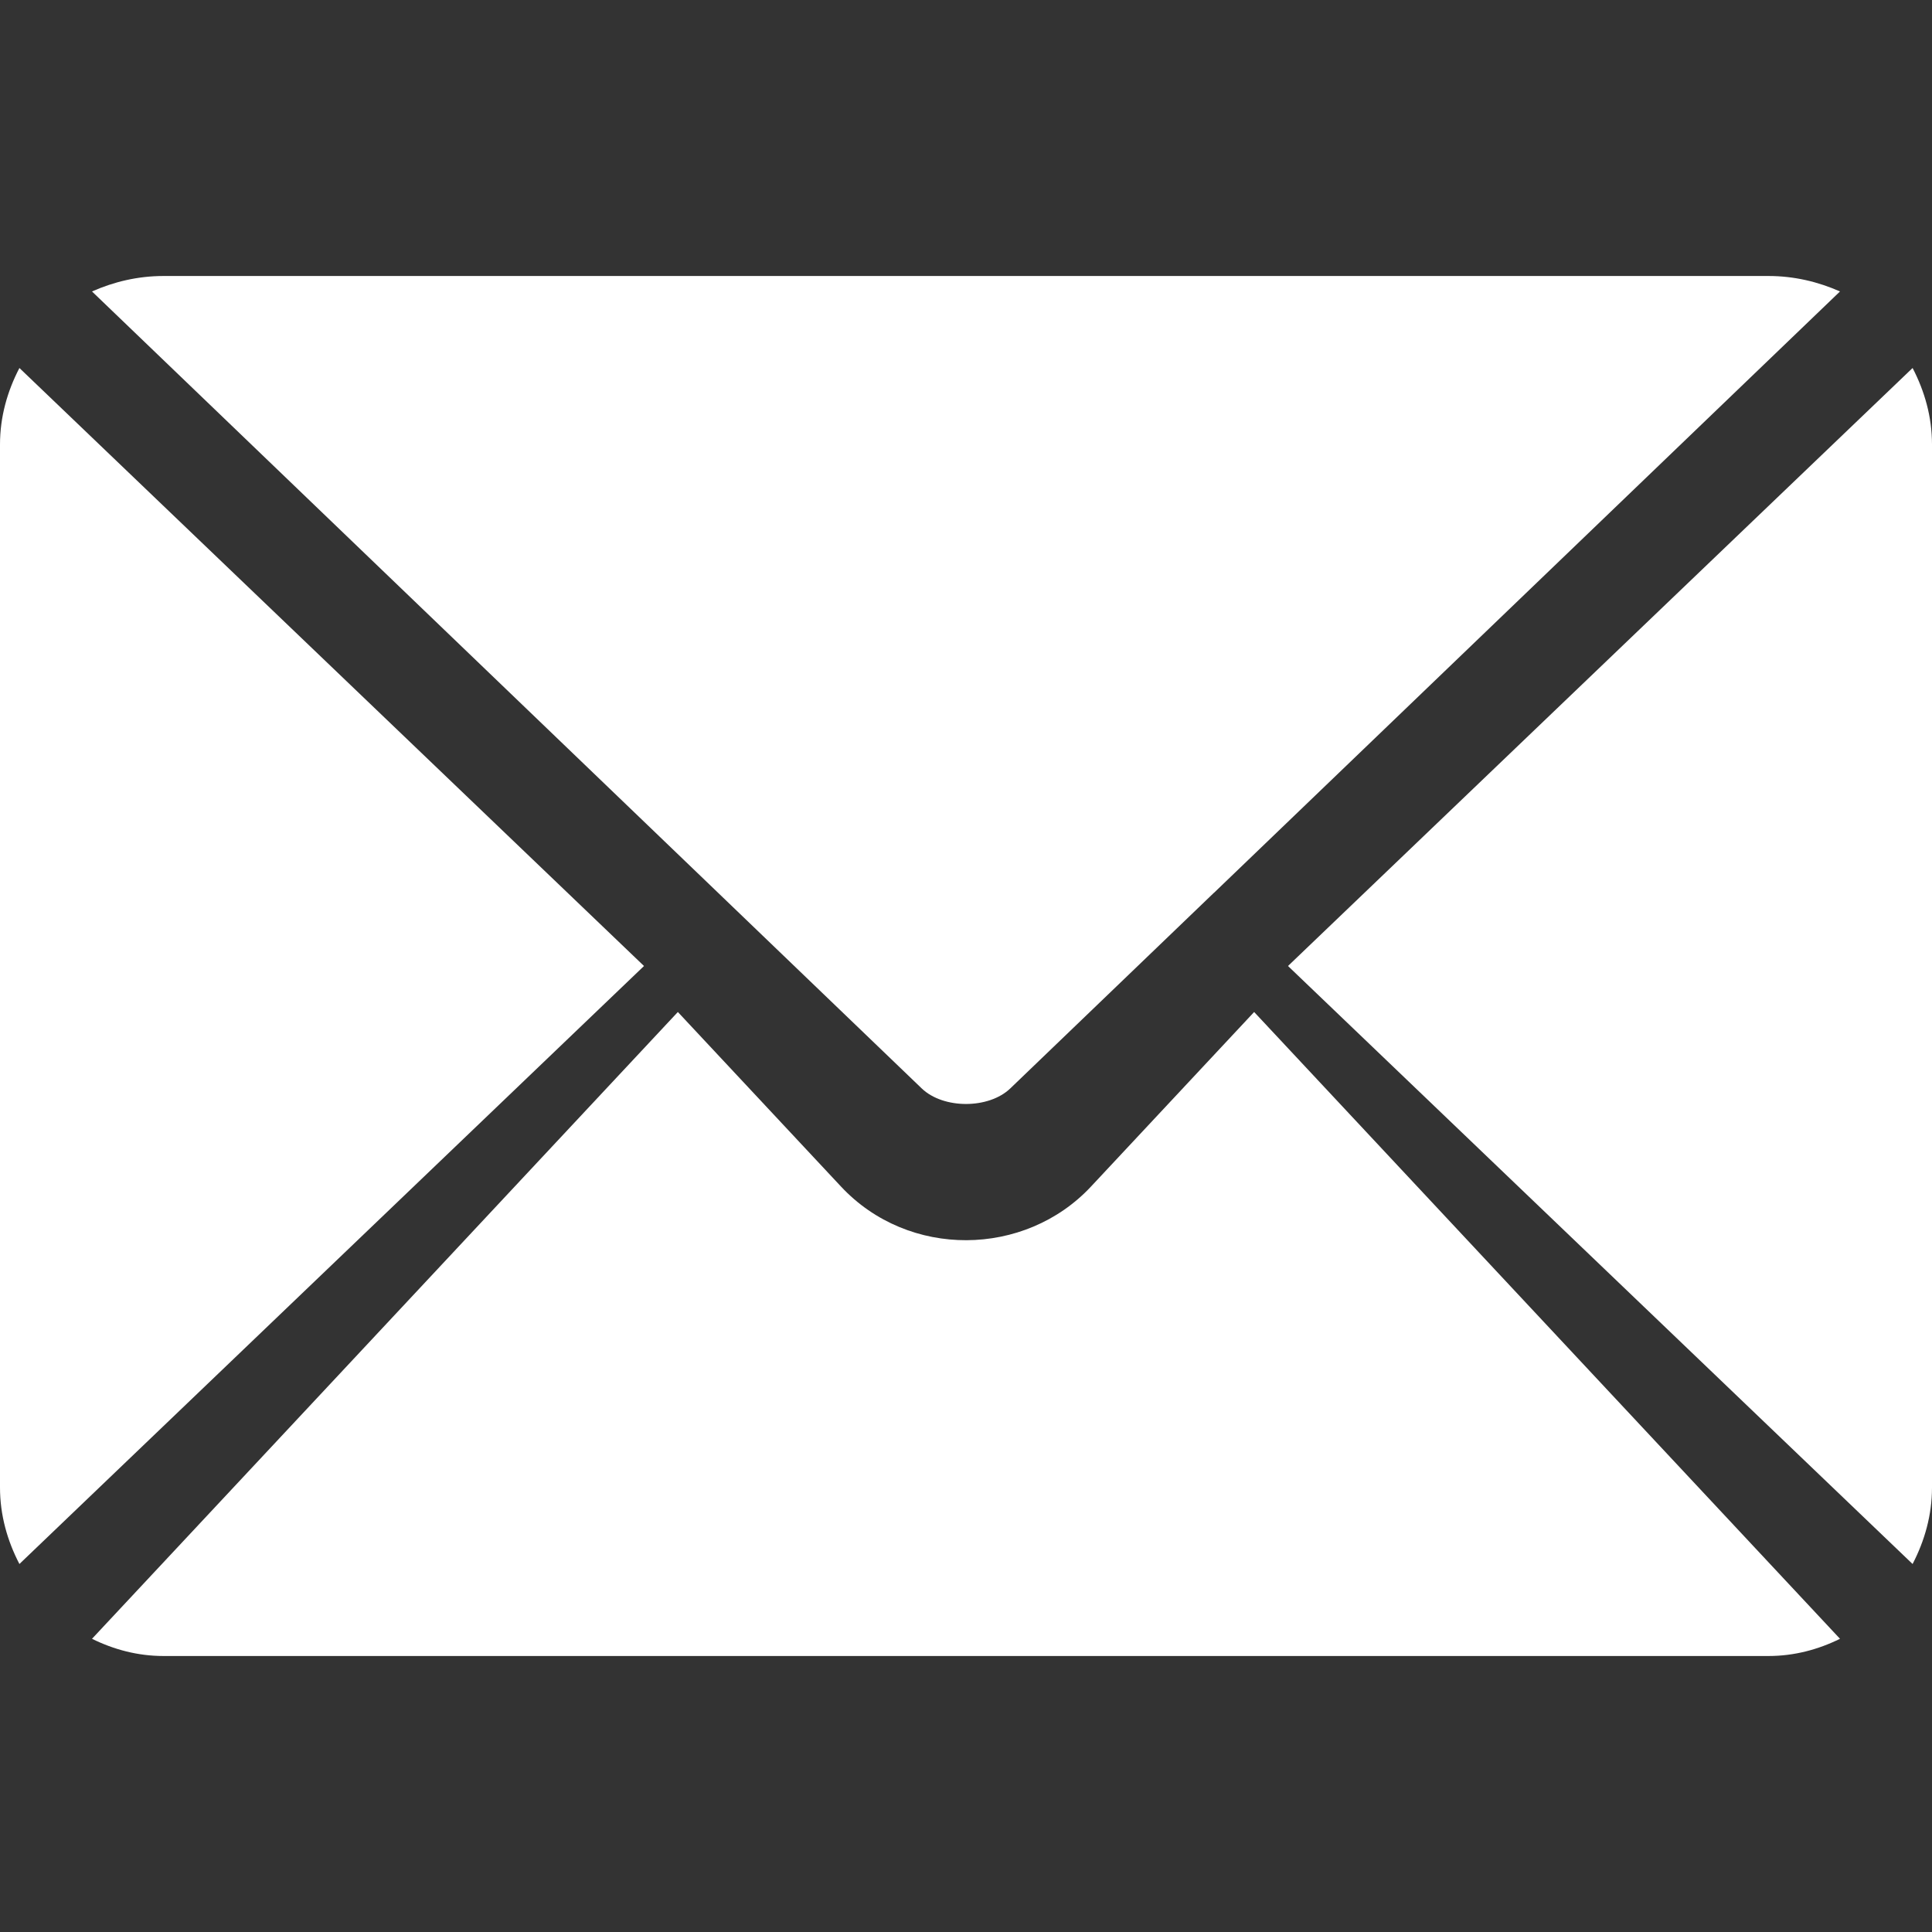 <svg width="21" height="21" viewBox="0 0 21 21" fill="none" xmlns="http://www.w3.org/2000/svg">
<rect x="0" y="0" width="21" height="21" fill="#333333" stroke="none"/>
<path d="M13.632 11L11.859 12.897C11.14 13.667 9.875 13.683 9.141 12.897L7.368 11L1 17.813C1.237 17.93 1.498 18 1.776 18H19.224C19.502 18 19.763 17.93 20 17.813L13.632 11Z" fill="white"/>
<path d="M19.224 3H1.776C1.498 3 1.237 3.063 1 3.168L7.805 9.704C7.805 9.704 7.806 9.704 7.806 9.705C7.806 9.705 7.807 9.706 7.807 9.706L10.019 11.831C10.254 12.056 10.746 12.056 10.981 11.831L13.193 9.706C13.193 9.706 13.194 9.705 13.194 9.705C13.194 9.705 13.195 9.704 13.196 9.704L20 3.168C19.763 3.063 19.502 3 19.224 3Z" fill="white"/>
<path d="M0.211 4C0.08 4.252 0 4.531 0 4.831V16.169C0 16.468 0.08 16.748 0.211 17L7 10.5L0.211 4Z" fill="white"/>
<path d="M20.789 4L14 10.5L20.789 17C20.92 16.748 21 16.468 21 16.169V4.831C21 4.531 20.92 4.252 20.789 4Z" fill="white"/>
</svg>
